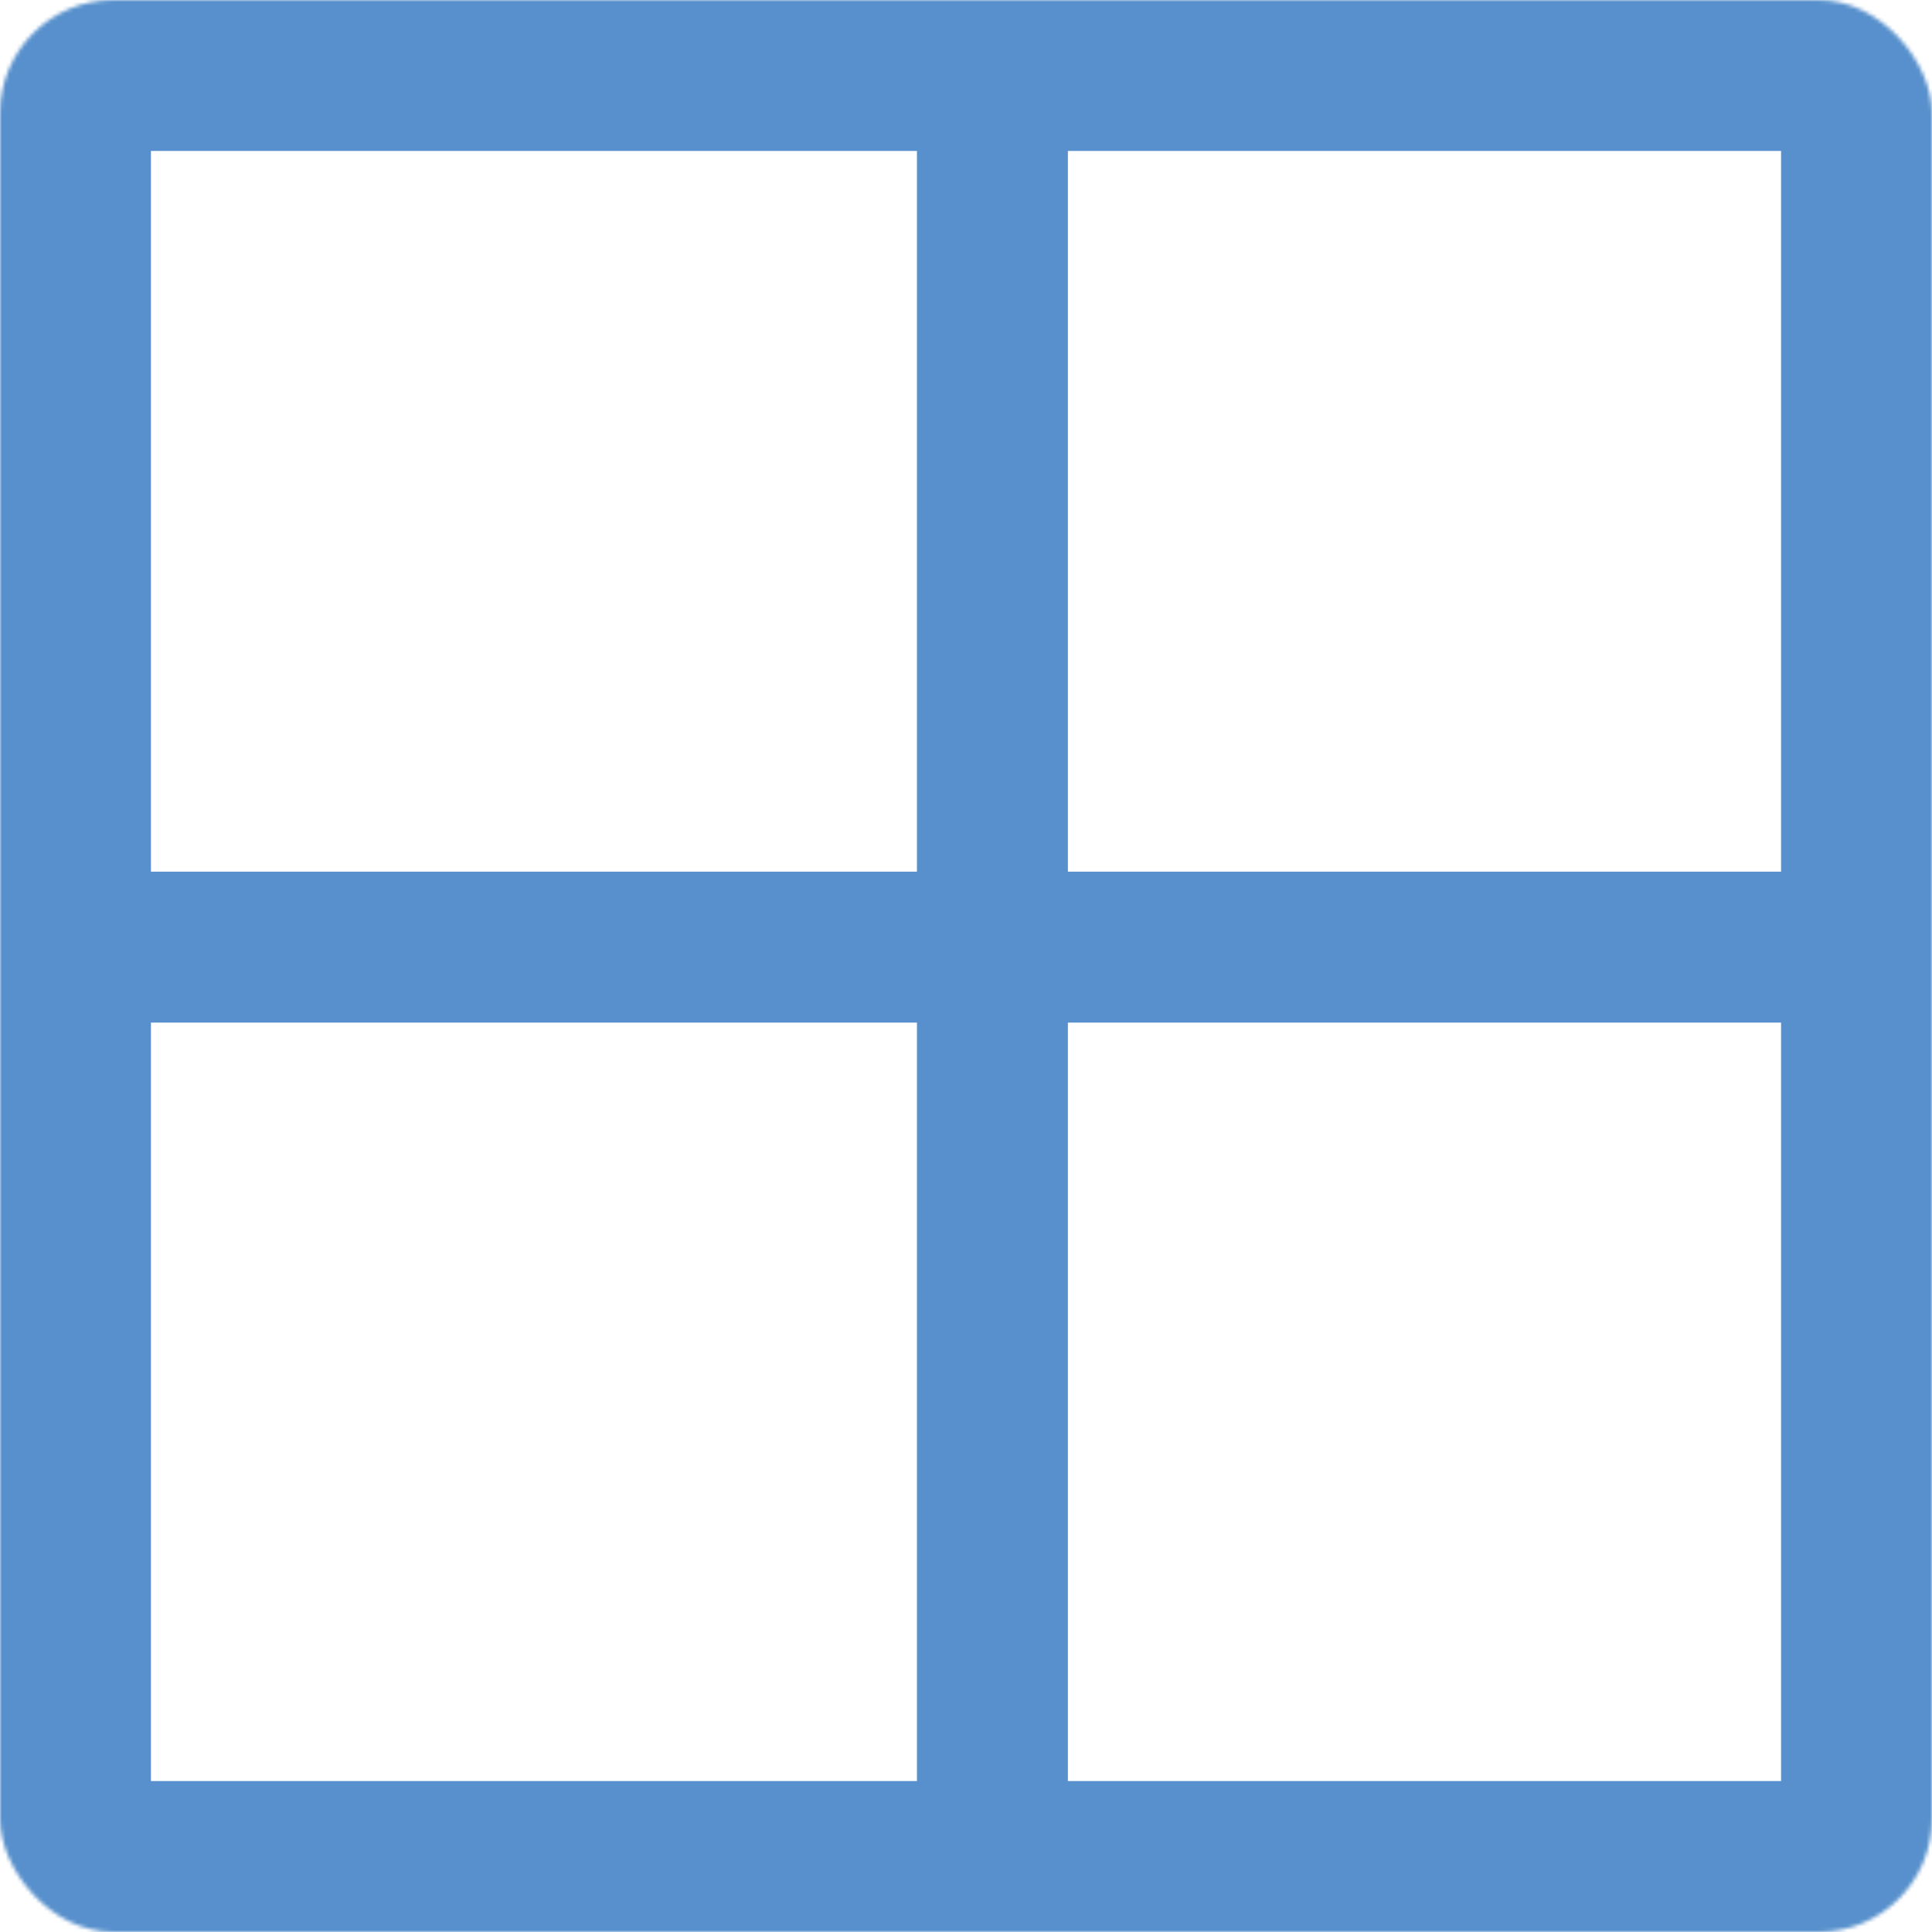 <svg width="512" height="512" viewBox="0 0 512 512" fill="none" xmlns="http://www.w3.org/2000/svg">
<mask id="path-1-inside-1_107_20" fill="white">
<rect width="512" height="512" rx="30"/>
</mask>
<rect width="512" height="512" rx="30" stroke="#5790CC" stroke-width="80" mask="url(#path-1-inside-1_107_20)"/>
<line x1="14" y1="251" x2="497" y2="251" stroke="#5790CC" stroke-width="40"/>
<line x1="263" y1="6" x2="263" y2="494" stroke="#5790CC" stroke-width="40"/>
</svg>
